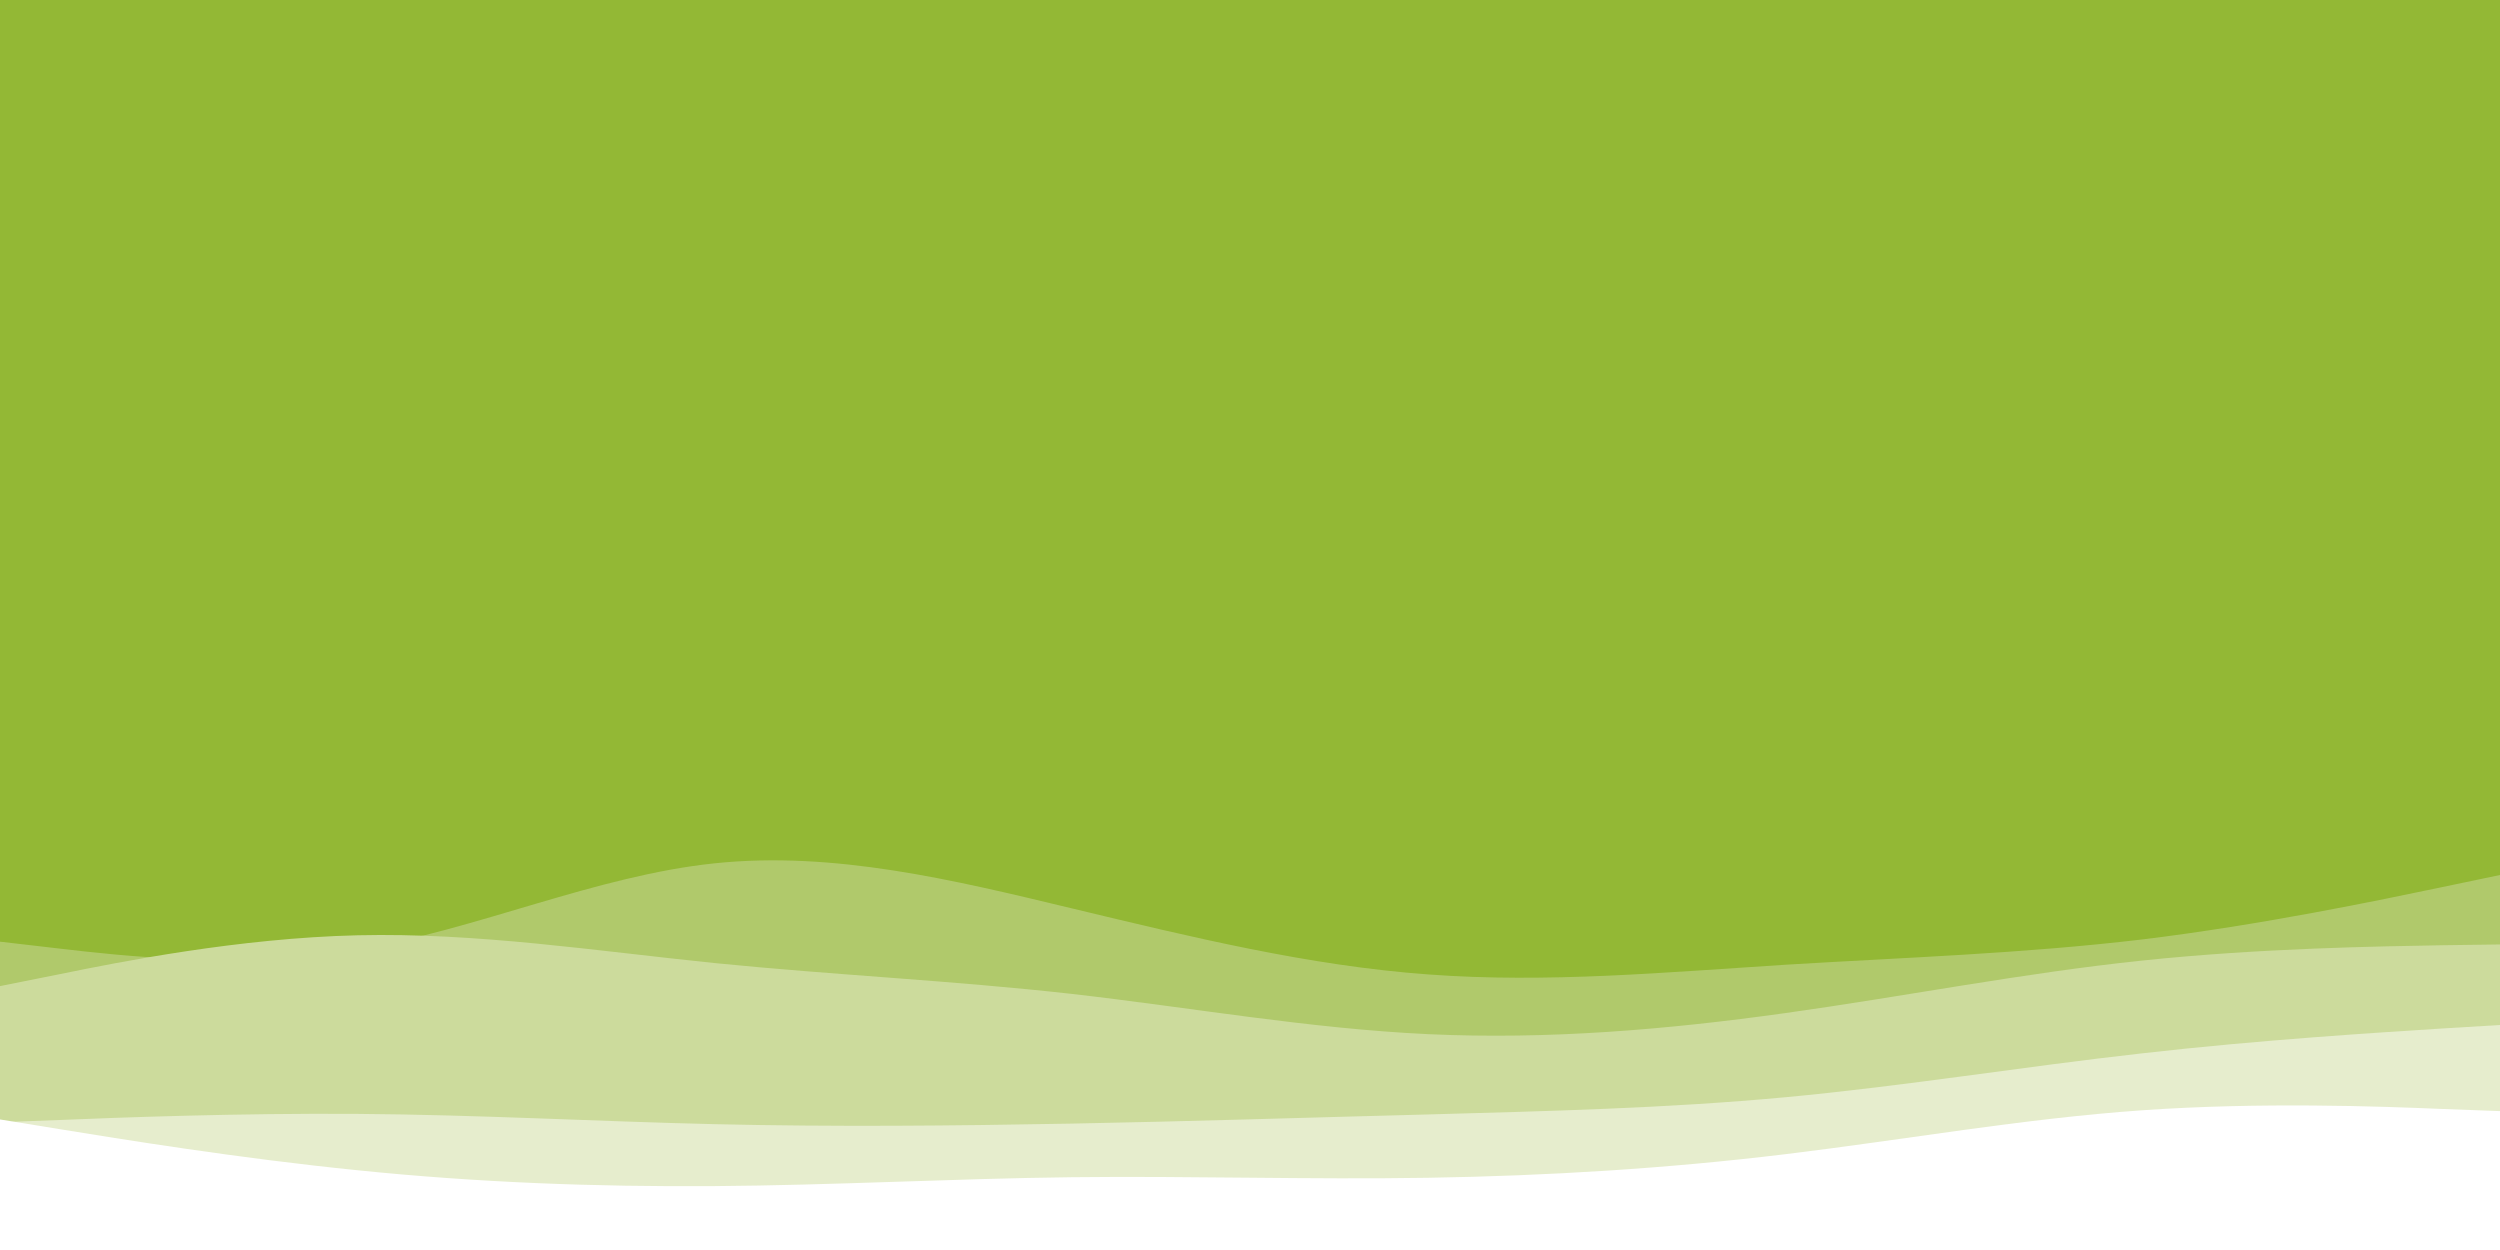 <svg id="visual" viewBox="0 0 900 450" width="900" height="450" xmlns="http://www.w3.org/2000/svg" xmlns:xlink="http://www.w3.org/1999/xlink" version="1.1"><rect x="0" y="0" width="900" height="450" fill="#93B835"></rect><path d="M0 285L21.5 293C43 301 86 317 128.8 323.2C171.7 329.3 214.3 325.7 257.2 319C300 312.3 343 302.7 385.8 294.8C428.7 287 471.3 281 514.2 280.7C557 280.3 600 285.7 642.8 286C685.7 286.3 728.3 281.7 771.2 277C814 272.3 857 267.7 878.5 265.3L900 263L900 451L878.5 451C857 451 814 451 771.2 451C728.3 451 685.7 451 642.8 451C600 451 557 451 514.2 451C471.3 451 428.7 451 385.8 451C343 451 300 451 257.2 451C214.3 451 171.7 451 128.8 451C86 451 43 451 21.5 451L0 451Z" fill="#93b835"></path><path d="M0 339L21.5 341.5C43 344 86 349 128.8 341.8C171.7 334.7 214.3 315.3 257.2 310.8C300 306.3 343 316.7 385.8 327C428.7 337.3 471.3 347.7 514.2 350.8C557 354 600 350 642.8 347.3C685.7 344.7 728.3 343.3 771.2 338.2C814 333 857 324 878.5 319.5L900 315L900 451L878.5 451C857 451 814 451 771.2 451C728.3 451 685.7 451 642.8 451C600 451 557 451 514.2 451C471.3 451 428.7 451 385.8 451C343 451 300 451 257.2 451C214.3 451 171.7 451 128.8 451C86 451 43 451 21.5 451L0 451Z" fill="#b0c96b"></path><path d="M0 355L21.5 350.7C43 346.3 86 337.7 128.8 336.7C171.7 335.7 214.3 342.3 257.2 346.7C300 351 343 353 385.8 357.8C428.7 362.7 471.3 370.3 514.2 372.3C557 374.3 600 370.7 642.8 364.7C685.7 358.7 728.3 350.3 771.2 345.8C814 341.3 857 340.7 878.5 340.3L900 340L900 451L878.5 451C857 451 814 451 771.2 451C728.3 451 685.7 451 642.8 451C600 451 557 451 514.2 451C471.3 451 428.7 451 385.8 451C343 451 300 451 257.2 451C214.3 451 171.7 451 128.8 451C86 451 43 451 21.5 451L0 451Z" fill="#ccdb9c"></path><path d="M0 404L21.5 403.2C43 402.3 86 400.7 128.8 401C171.7 401.3 214.3 403.7 257.2 404.7C300 405.7 343 405.3 385.8 404.5C428.7 403.7 471.3 402.3 514.2 401.2C557 400 600 399 642.8 395C685.7 391 728.3 384 771.2 379.2C814 374.3 857 371.7 878.5 370.3L900 369L900 451L878.5 451C857 451 814 451 771.2 451C728.3 451 685.7 451 642.8 451C600 451 557 451 514.2 451C471.3 451 428.7 451 385.8 451C343 451 300 451 257.2 451C214.3 451 171.7 451 128.8 451C86 451 43 451 21.5 451L0 451Z" fill="#e6edcd"></path><path d="M0 403L21.5 406.5C43 410 86 417 128.8 421.3C171.7 425.7 214.3 427.3 257.2 427C300 426.7 343 424.3 385.8 423.8C428.7 423.3 471.3 424.7 514.2 424C557 423.3 600 420.7 642.8 415.5C685.7 410.3 728.3 402.7 771.2 399.7C814 396.7 857 398.3 878.5 399.2L900 400L900 451L878.5 451C857 451 814 451 771.2 451C728.3 451 685.7 451 642.8 451C600 451 557 451 514.2 451C471.3 451 428.7 451 385.8 451C343 451 300 451 257.2 451C214.3 451 171.7 451 128.8 451C86 451 43 451 21.5 451L0 451Z" fill="#ffffff"></path></svg>